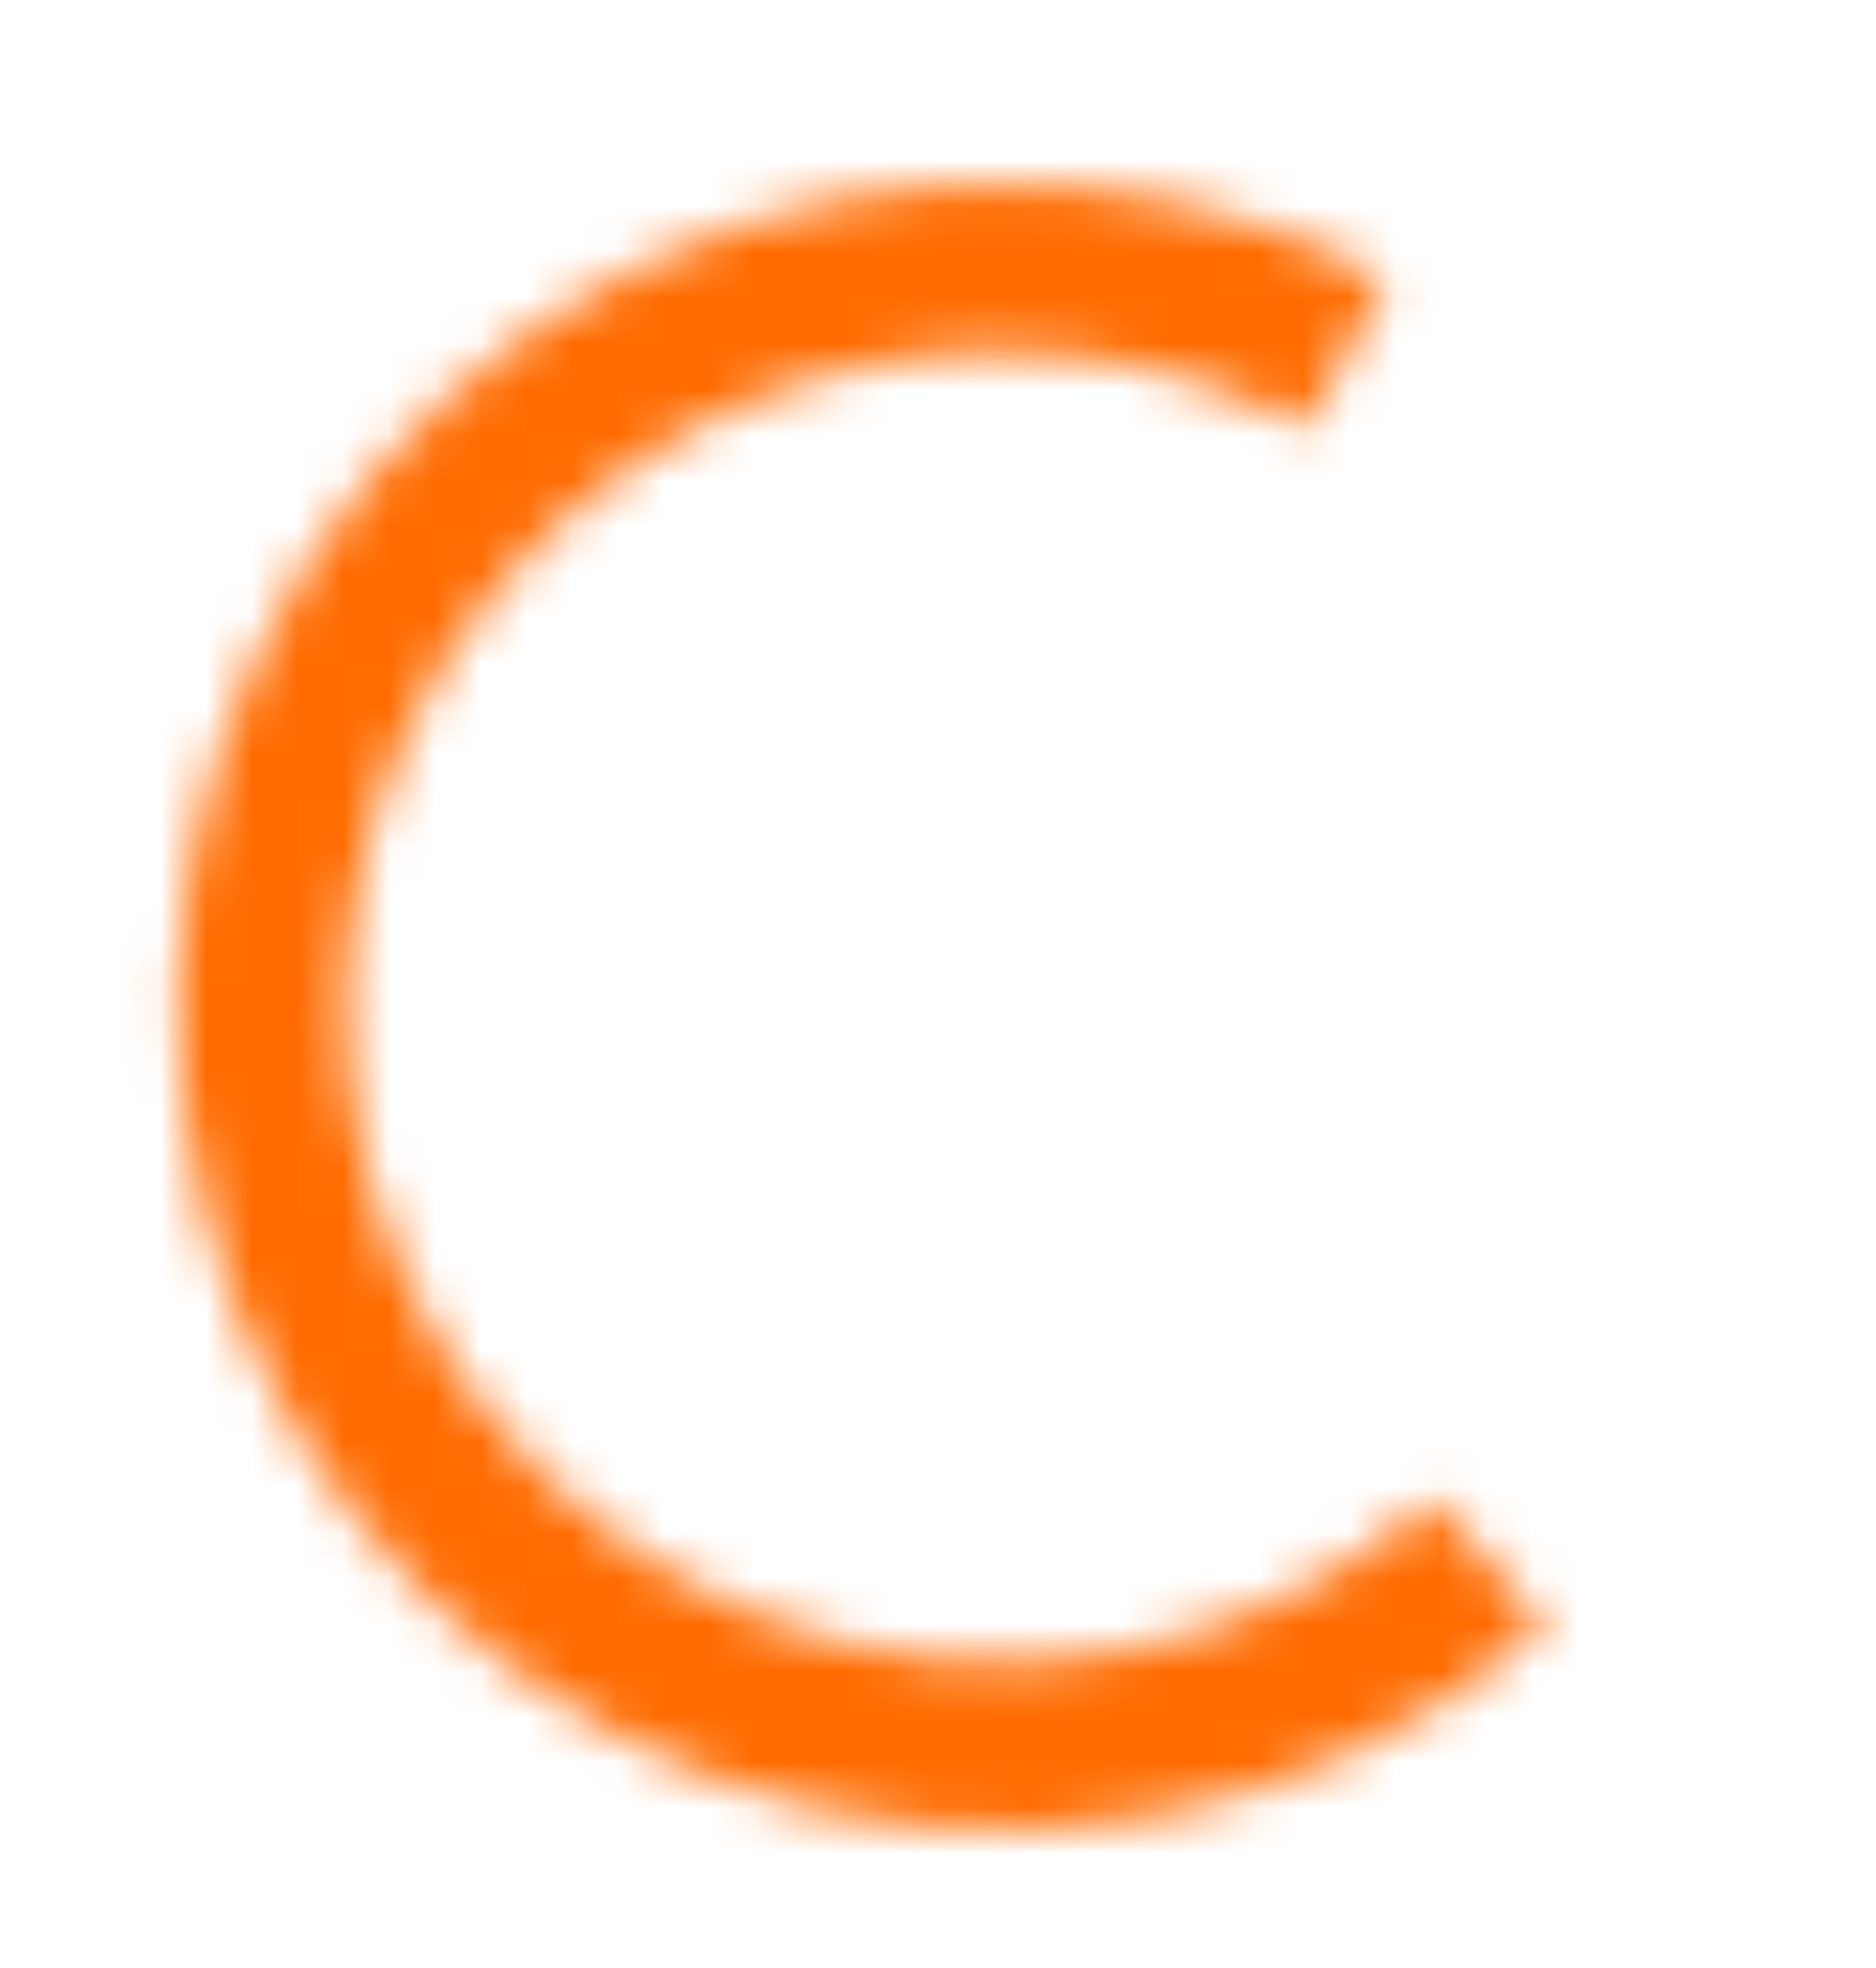 <svg width="41" height="43" viewBox="0 0 41 43" fill="none" xmlns="http://www.w3.org/2000/svg">
<mask id="path-1-inside-1" fill="white">
<path d="M33.76 35.532C31.293 37.696 28.282 39.144 25.053 39.72C21.823 40.296 18.497 39.979 15.434 38.802C12.372 37.626 9.689 35.634 7.677 33.044C5.664 30.453 4.397 27.361 4.014 24.103C3.631 20.845 4.145 17.544 5.502 14.556C6.859 11.569 9.006 9.01 11.712 7.154C14.418 5.299 17.579 4.219 20.854 4.03C24.13 3.841 27.394 4.551 30.296 6.083L28.58 9.331C26.271 8.112 23.673 7.547 21.066 7.697C18.459 7.848 15.943 8.708 13.789 10.184C11.635 11.661 9.926 13.698 8.846 16.076C7.767 18.453 7.357 21.08 7.662 23.674C7.967 26.267 8.975 28.728 10.577 30.79C12.179 32.852 14.315 34.437 16.752 35.373C19.19 36.31 21.837 36.562 24.407 36.104C26.978 35.645 29.374 34.492 31.337 32.771L33.76 35.532Z"/>
</mask>
<path d="M33.76 35.532C31.293 37.696 28.282 39.144 25.053 39.72C21.823 40.296 18.497 39.979 15.434 38.802C12.372 37.626 9.689 35.634 7.677 33.044C5.664 30.453 4.397 27.361 4.014 24.103C3.631 20.845 4.145 17.544 5.502 14.556C6.859 11.569 9.006 9.01 11.712 7.154C14.418 5.299 17.579 4.219 20.854 4.03C24.13 3.841 27.394 4.551 30.296 6.083L28.58 9.331C26.271 8.112 23.673 7.547 21.066 7.697C18.459 7.848 15.943 8.708 13.789 10.184C11.635 11.661 9.926 13.698 8.846 16.076C7.767 18.453 7.357 21.08 7.662 23.674C7.967 26.267 8.975 28.728 10.577 30.79C12.179 32.852 14.315 34.437 16.752 35.373C19.19 36.31 21.837 36.562 24.407 36.104C26.978 35.645 29.374 34.492 31.337 32.771L33.76 35.532Z" stroke="#FF6B00" stroke-width="6" mask="url(#path-1-inside-1)"/>
</svg>
